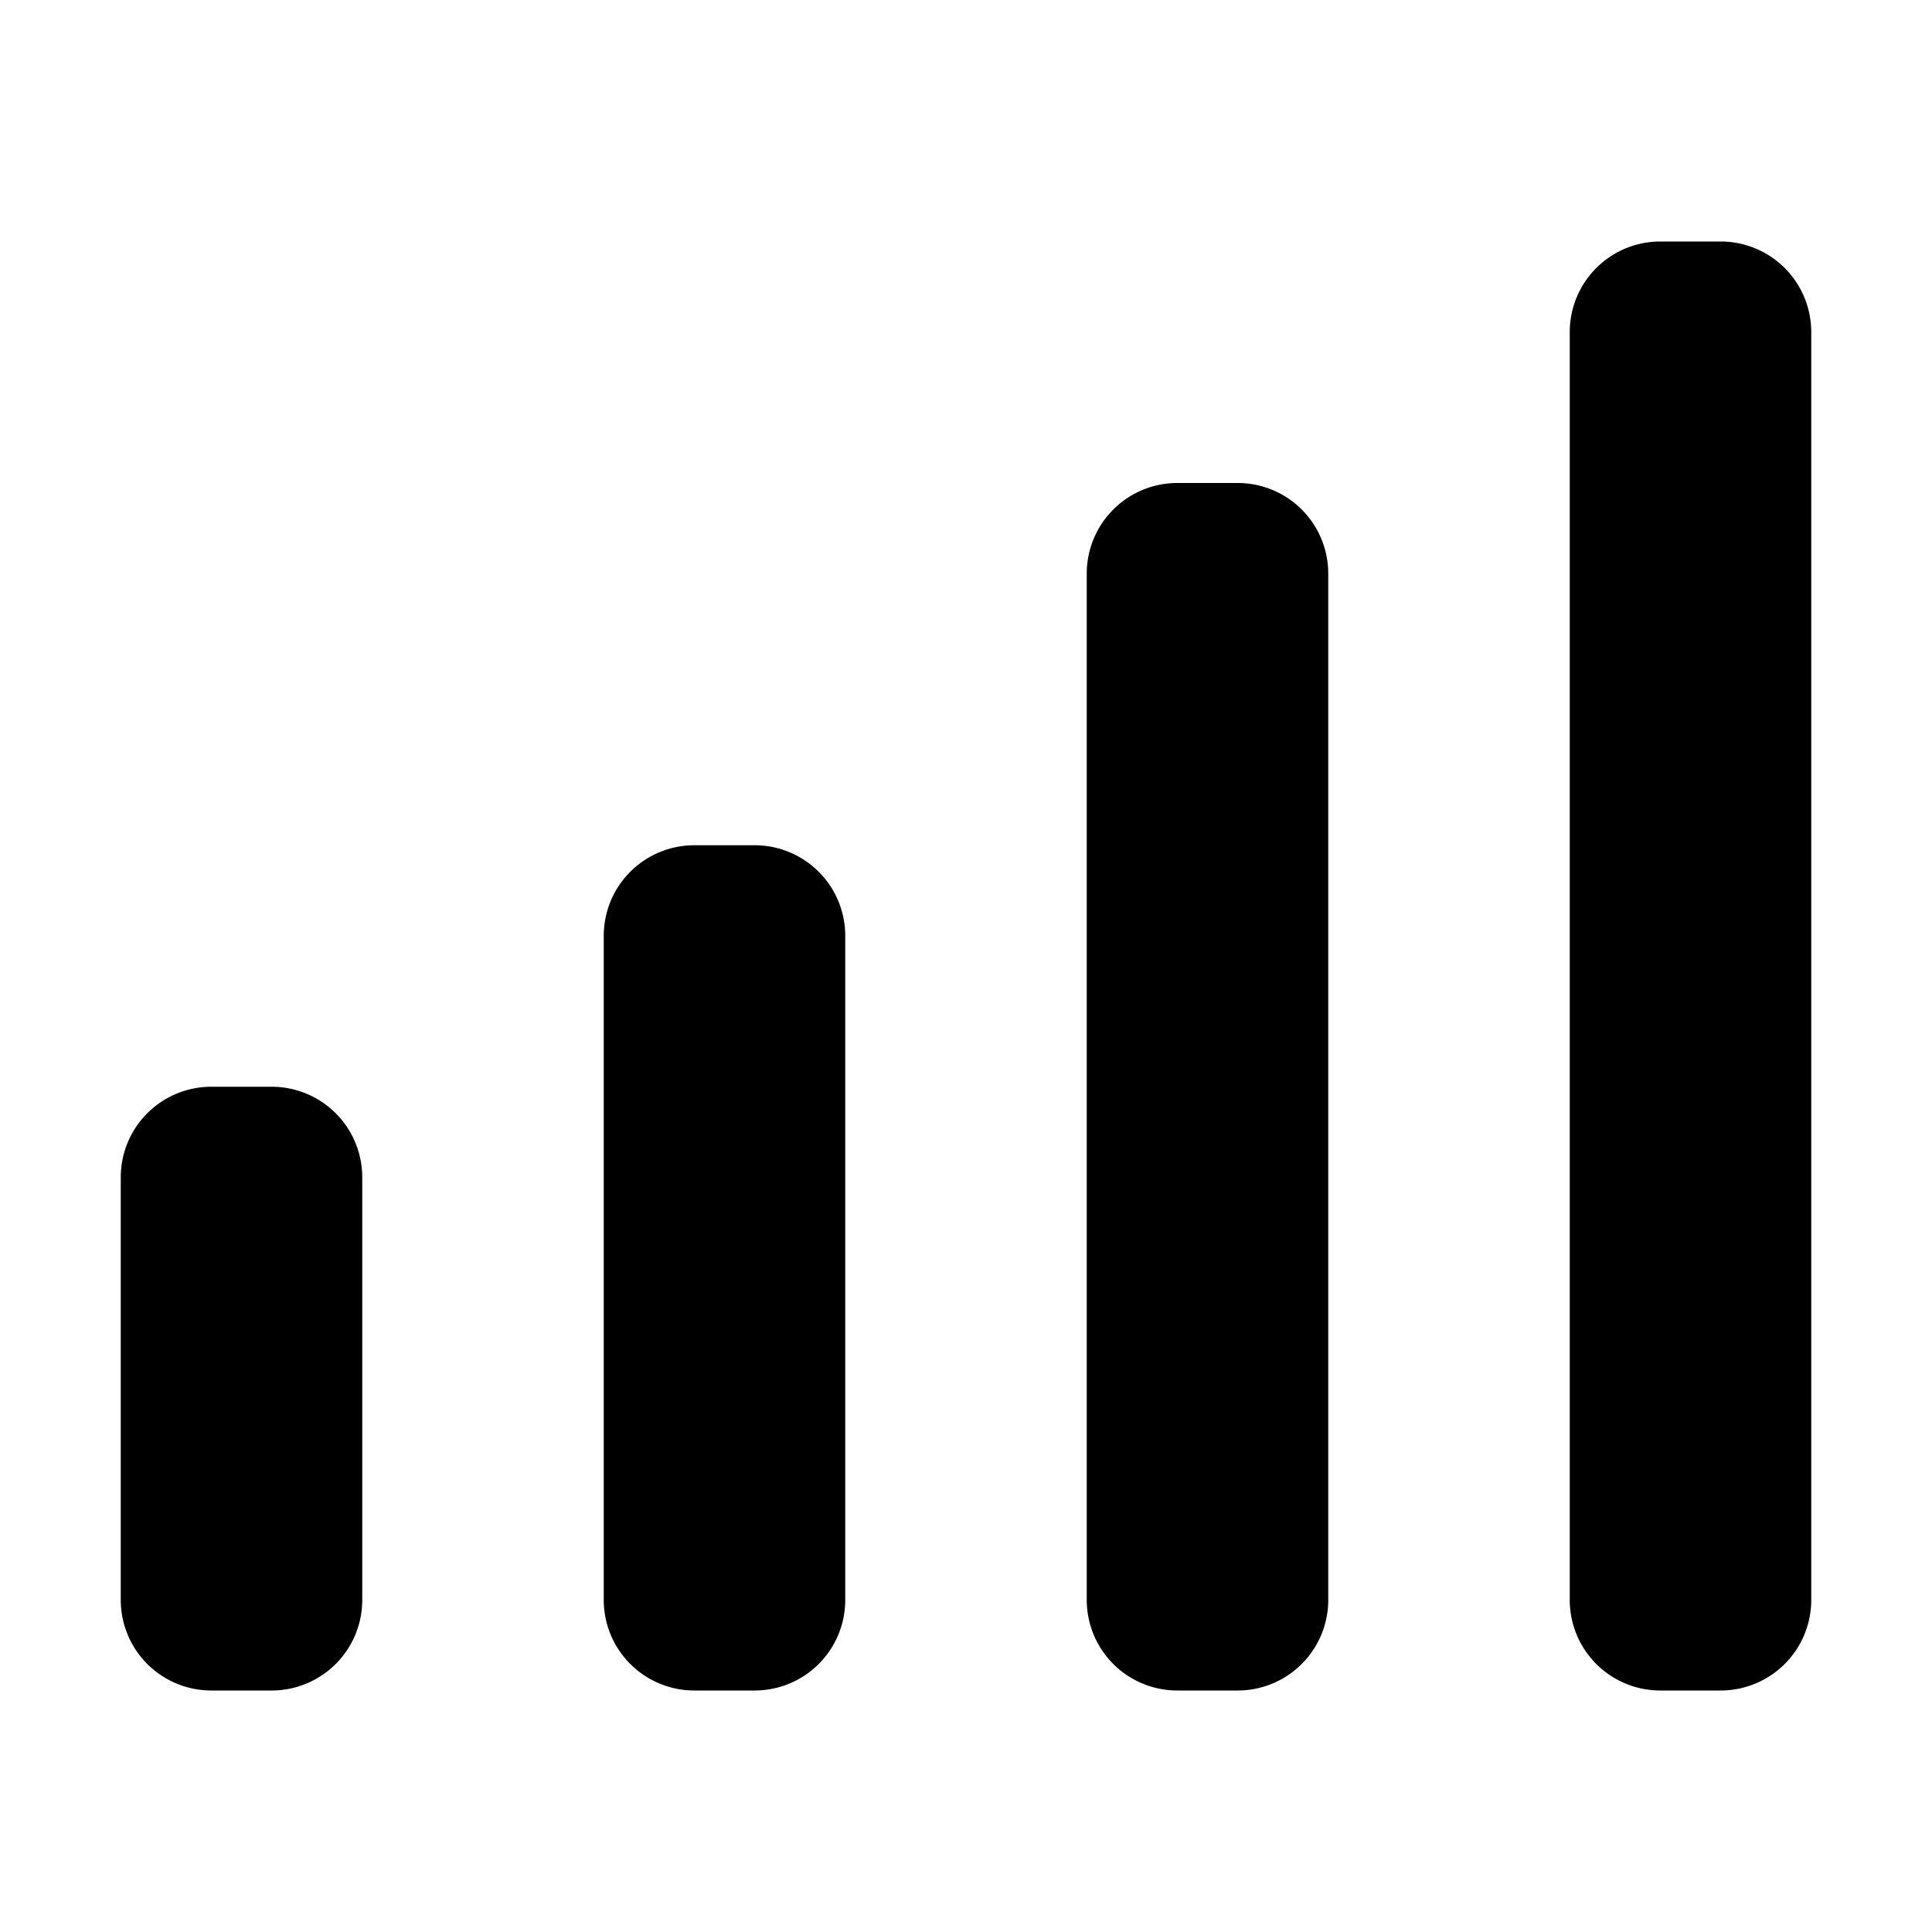 <svg xmlns="http://www.w3.org/2000/svg" width="32" height="32" fill="none" viewBox="0 0 16 16"><path fill="#fff" d="M0 0h16v16H0z"/><path fill="#000" fill-rule="evenodd" d="M13 2.75a.75.75 0 0 1 .75-.75h.5a.75.75 0 0 1 .75.75v10.5a.75.75 0 0 1-.75.75h-.5a.75.75 0 0 1-.75-.75zm-4 2A.75.75 0 0 1 9.75 4h.5a.75.75 0 0 1 .75.75v8.5a.75.75 0 0 1-.75.75h-.5a.75.75 0 0 1-.75-.75zm-4 3A.75.75 0 0 1 5.75 7h.5a.75.75 0 0 1 .75.75v5.5a.75.75 0 0 1-.75.75h-.5a.75.75 0 0 1-.75-.75zm-4 2A.75.75 0 0 1 1.75 9h.5a.75.75 0 0 1 .75.75v3.5a.75.75 0 0 1-.75.75h-.5a.75.75 0 0 1-.75-.75z" clip-rule="evenodd"/></svg>